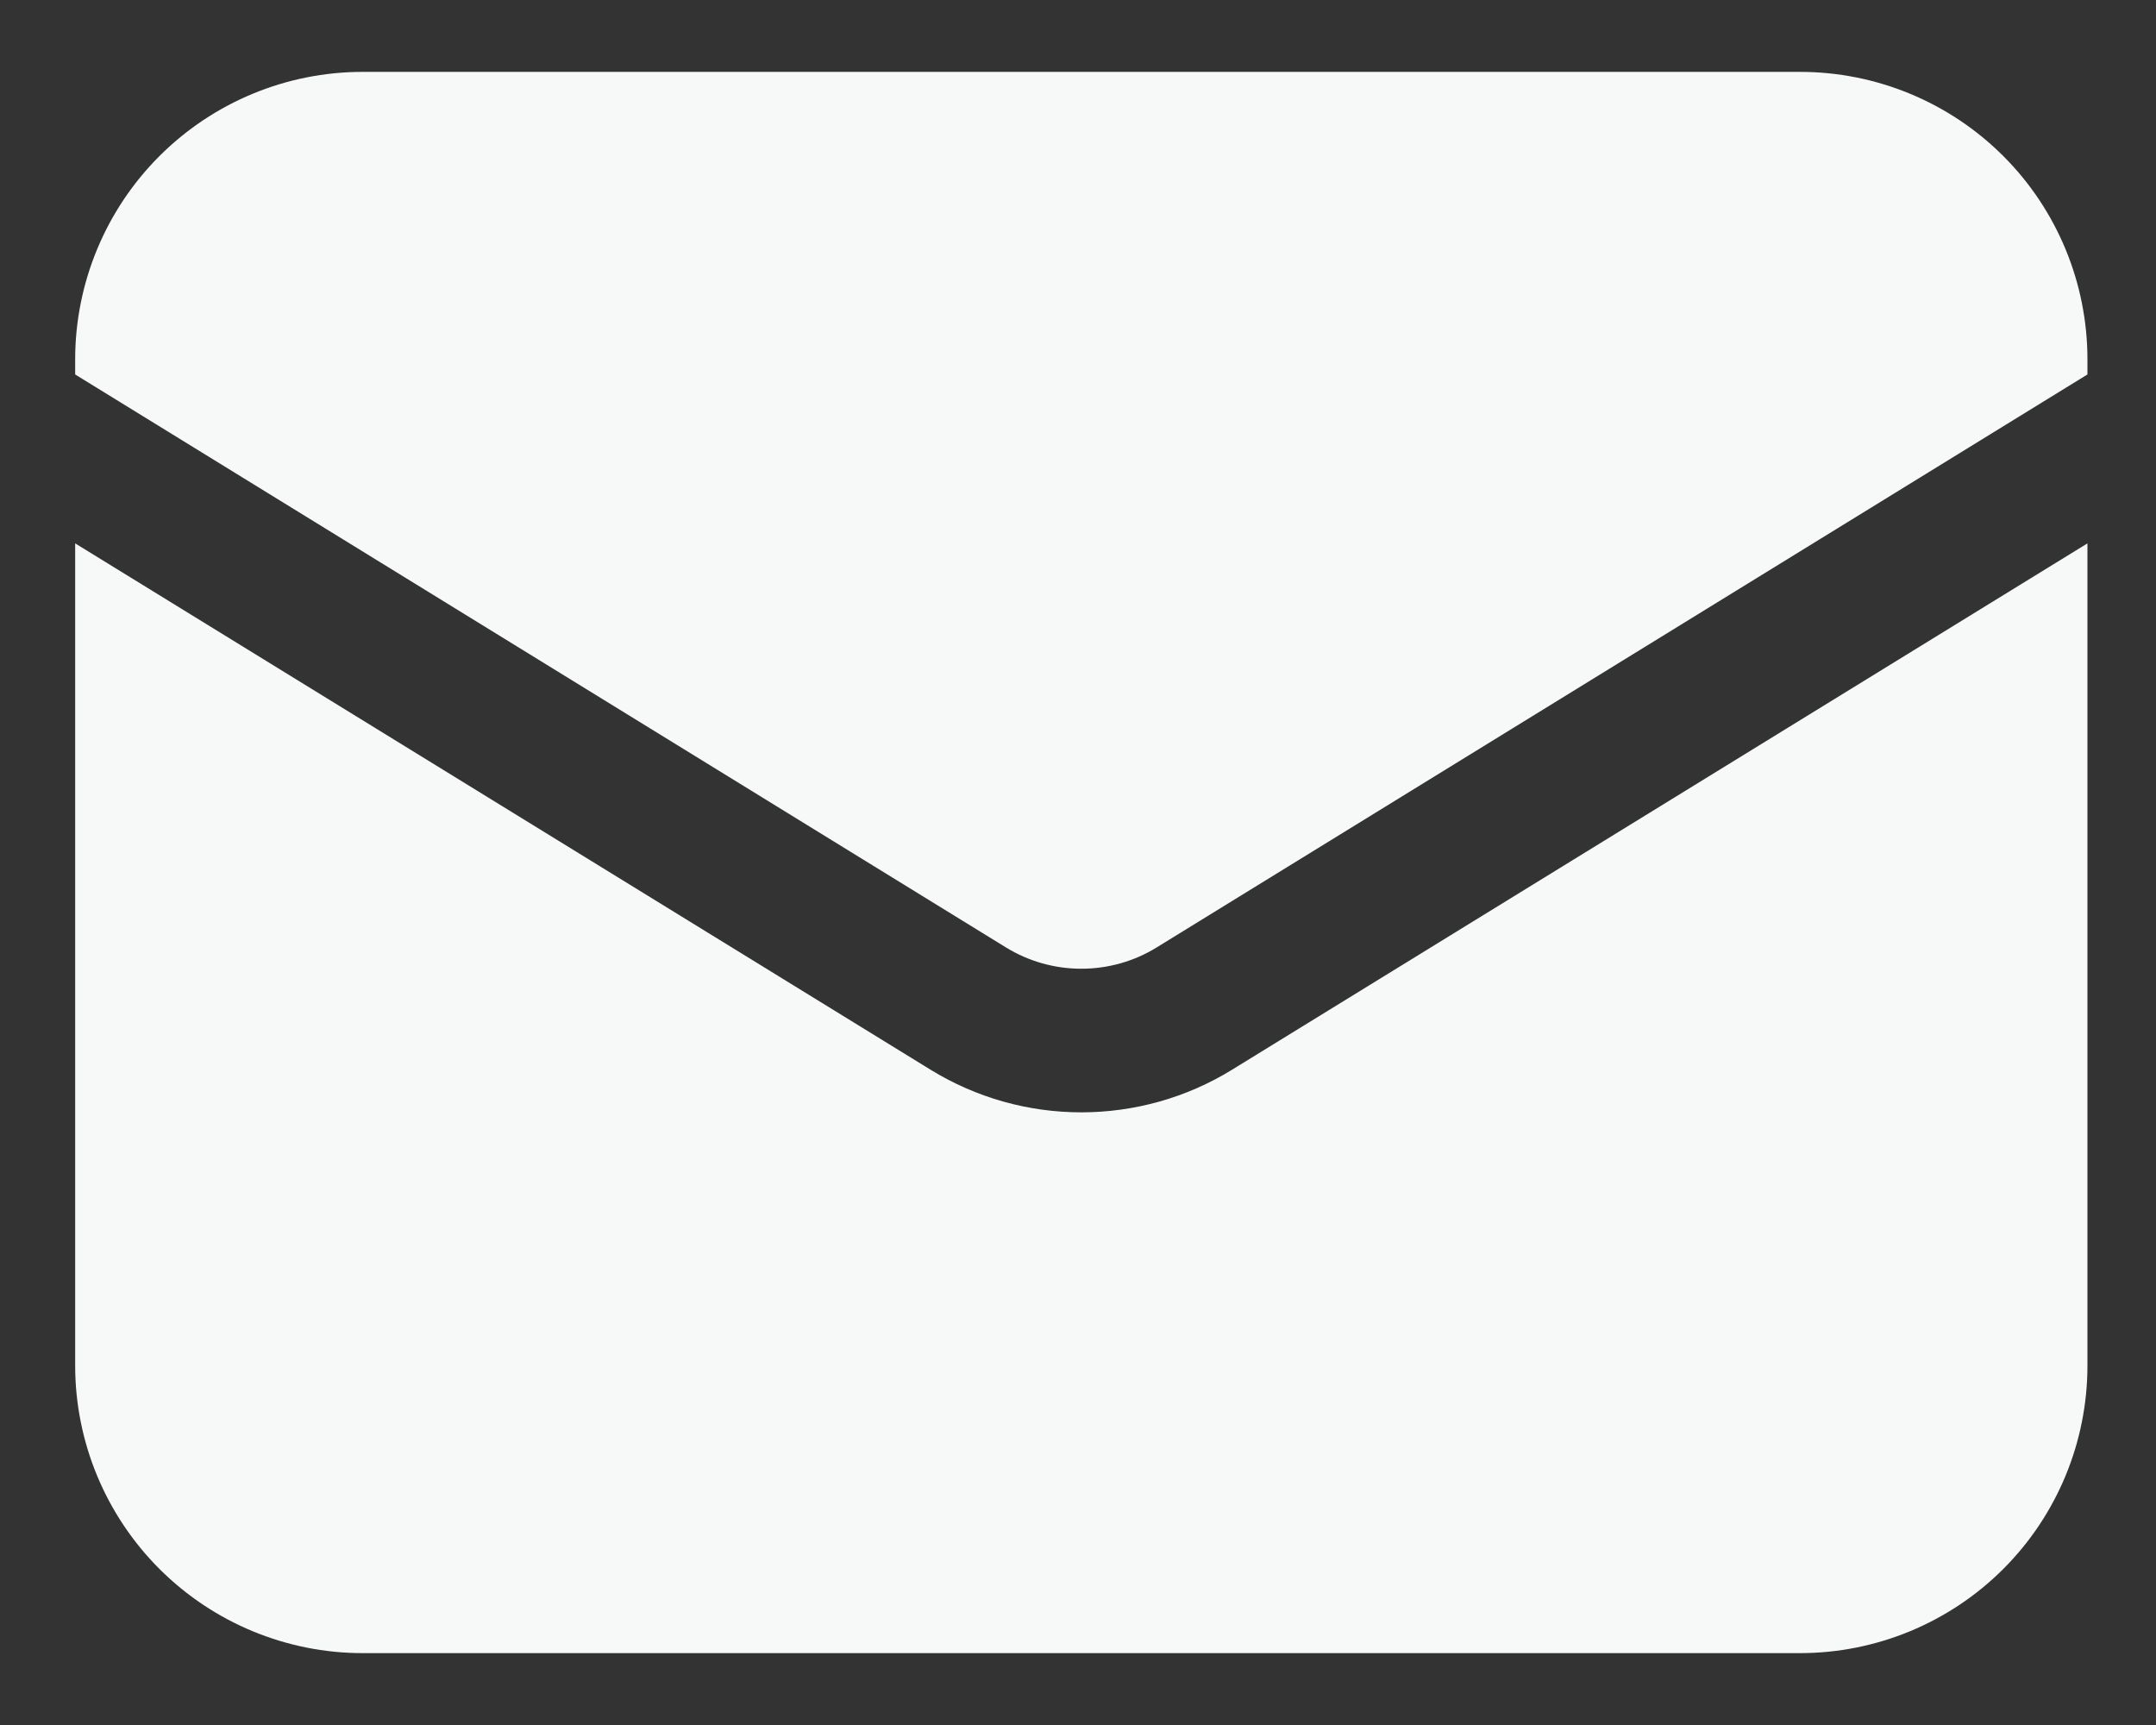 <svg width="15" height="12" viewBox="0 0 15 12" fill="none" xmlns="http://www.w3.org/2000/svg">
<rect x="0" y="0" width="15" height="12" fill="#333333" stroke="none"/>
<path d="M0.523 3.78V9.5C0.523 10.03 0.734 10.539 1.109 10.914C1.484 11.289 1.993 11.5 2.523 11.5H12.523C13.054 11.5 13.563 11.289 13.938 10.914C14.313 10.539 14.523 10.03 14.523 9.5V3.78L8.571 7.442C8.256 7.636 7.893 7.738 7.523 7.738C7.153 7.738 6.791 7.636 6.475 7.442L0.523 3.78Z" fill="#F7F8F8"/>
<path d="M14.523 2.605V2.5C14.523 1.97 14.313 1.461 13.938 1.086C13.563 0.711 13.054 0.5 12.523 0.5H2.523C1.993 0.5 1.484 0.711 1.109 1.086C0.734 1.461 0.523 1.97 0.523 2.5V2.605L6.999 6.591C7.157 6.688 7.338 6.739 7.523 6.739C7.708 6.739 7.89 6.688 8.047 6.591L14.523 2.605Z" fill="#F7F8F8"/>
</svg>
